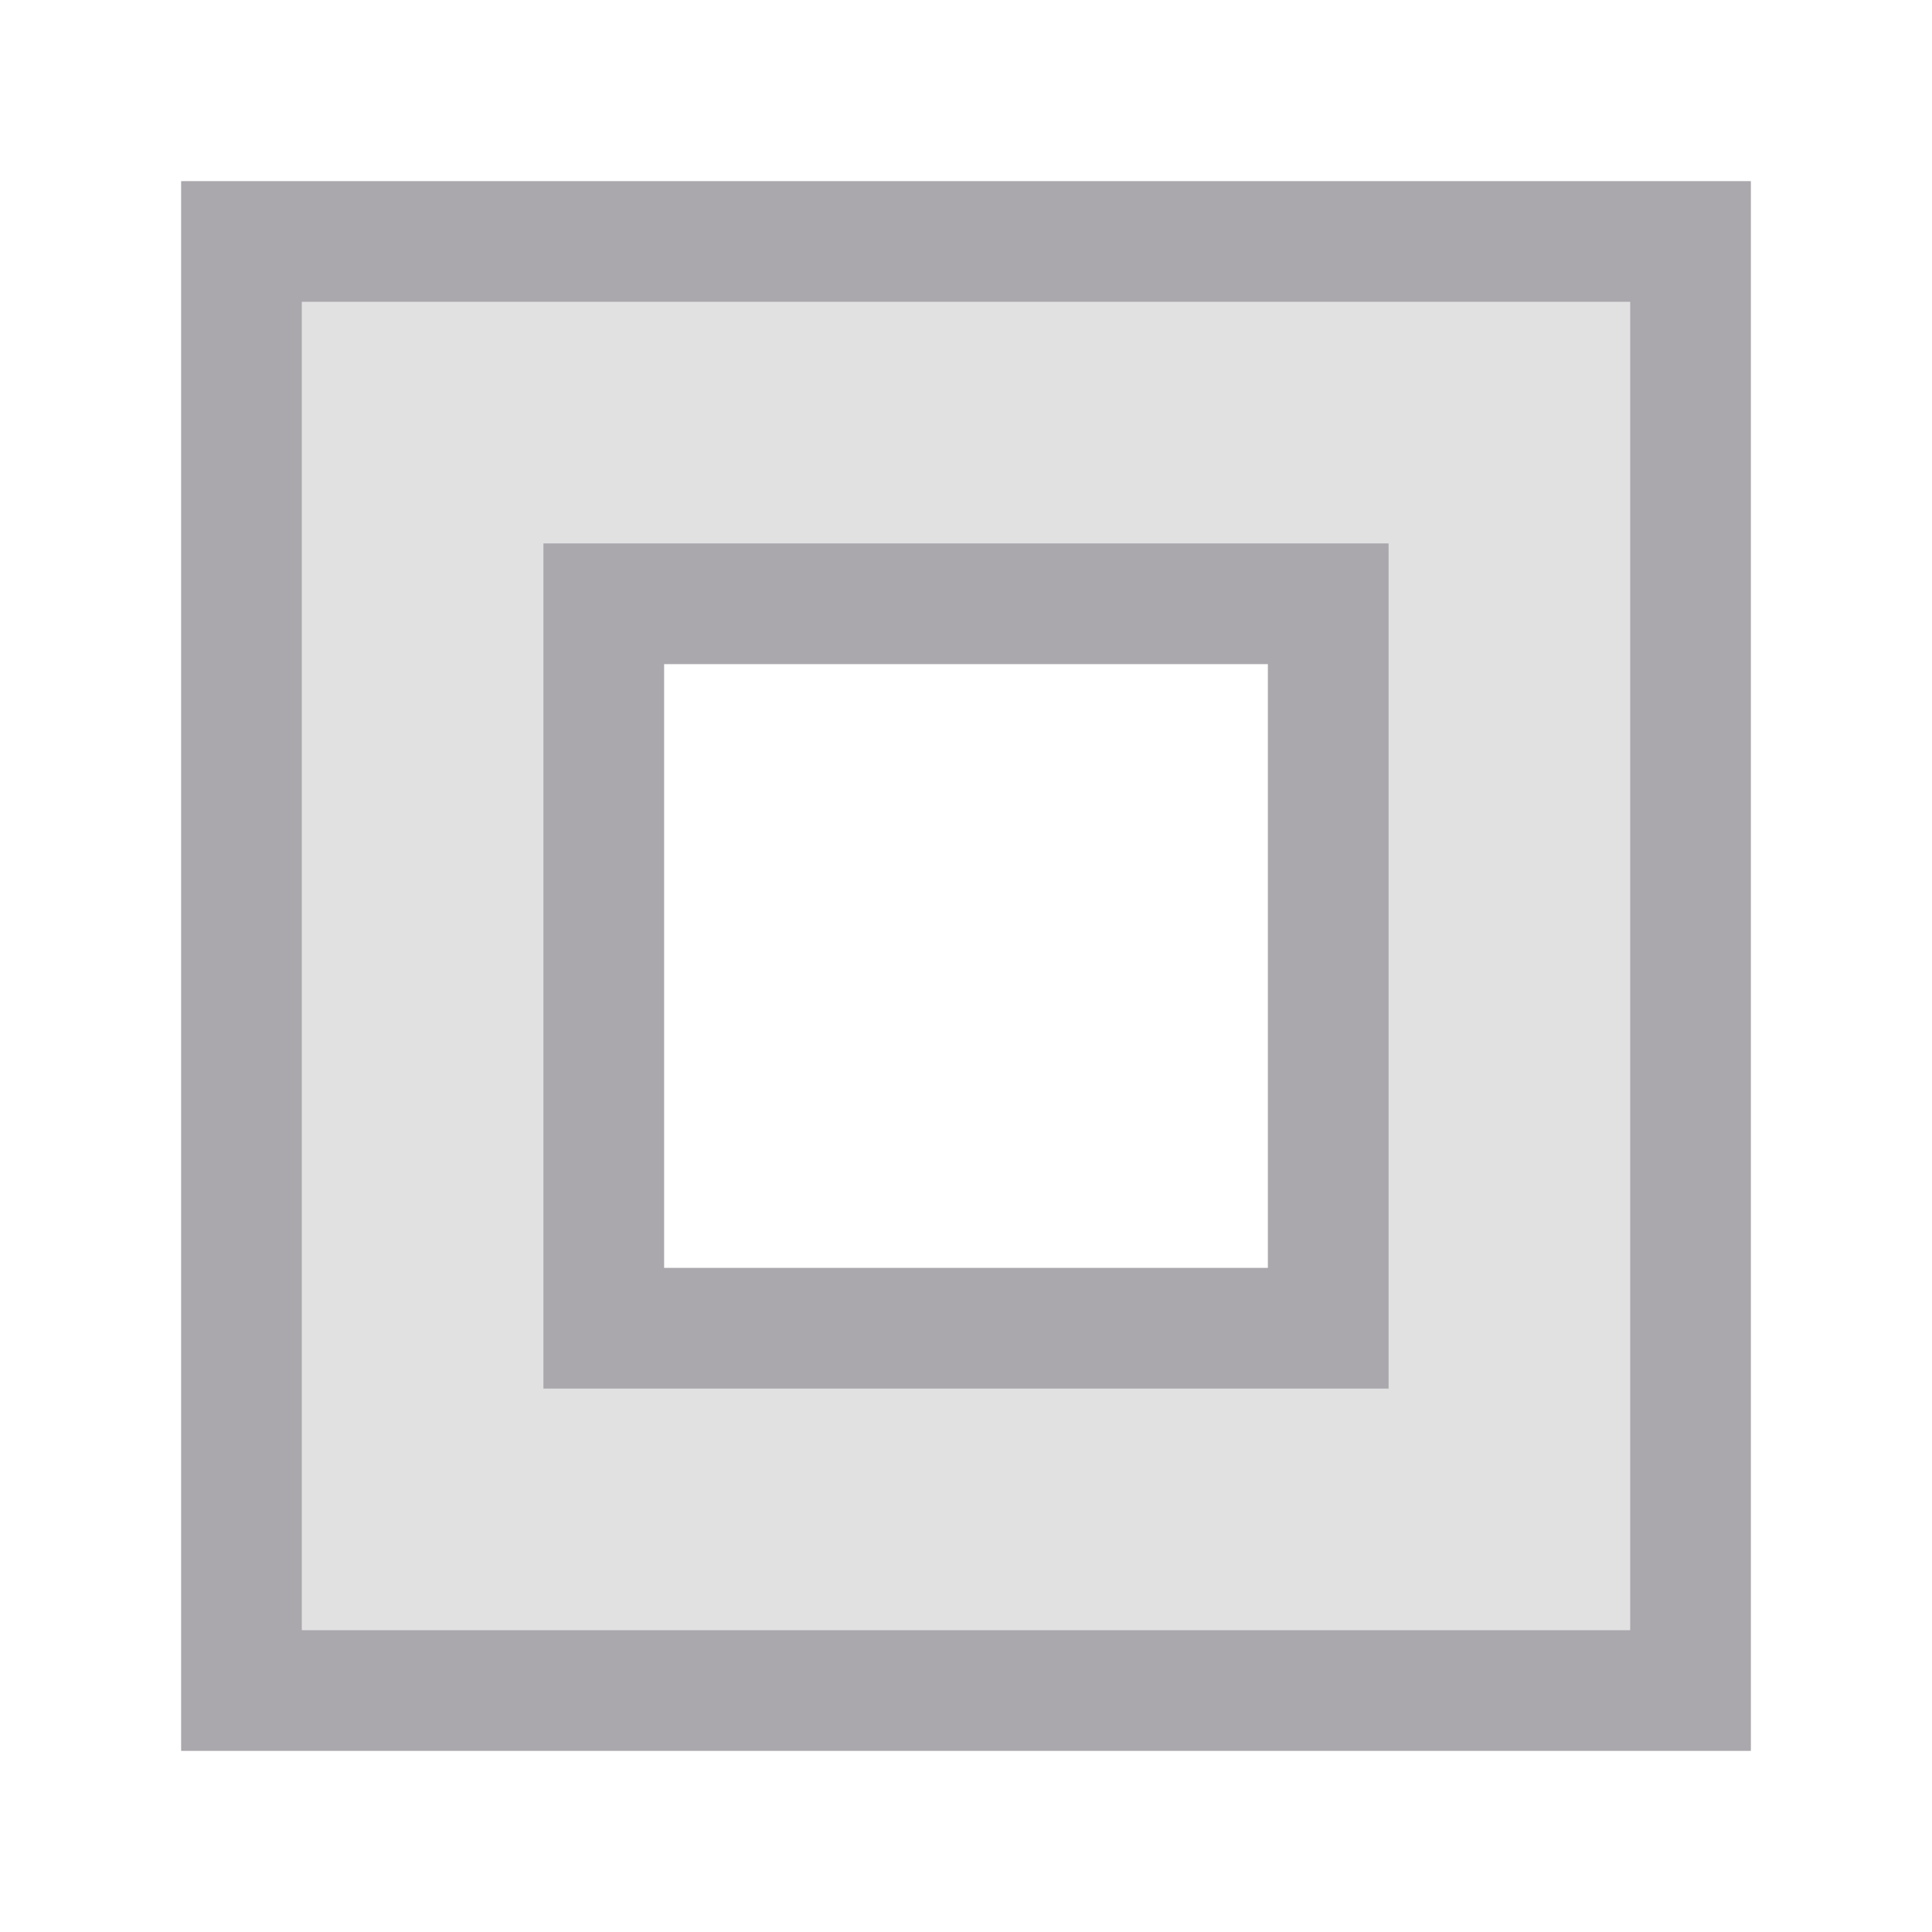 <svg height="32" viewBox="0 0 32 32" width="32" xmlns="http://www.w3.org/2000/svg"><g fill="#aaa8ac"><path d="m3 3v26h26v-26zm2 2h22v22h-22zm4 4v14h14v-14zm2 2h10v10h-10z"/><path d="m5 5v22h22v-22zm4 4h14v14h-14z" opacity=".35"/></g></svg>